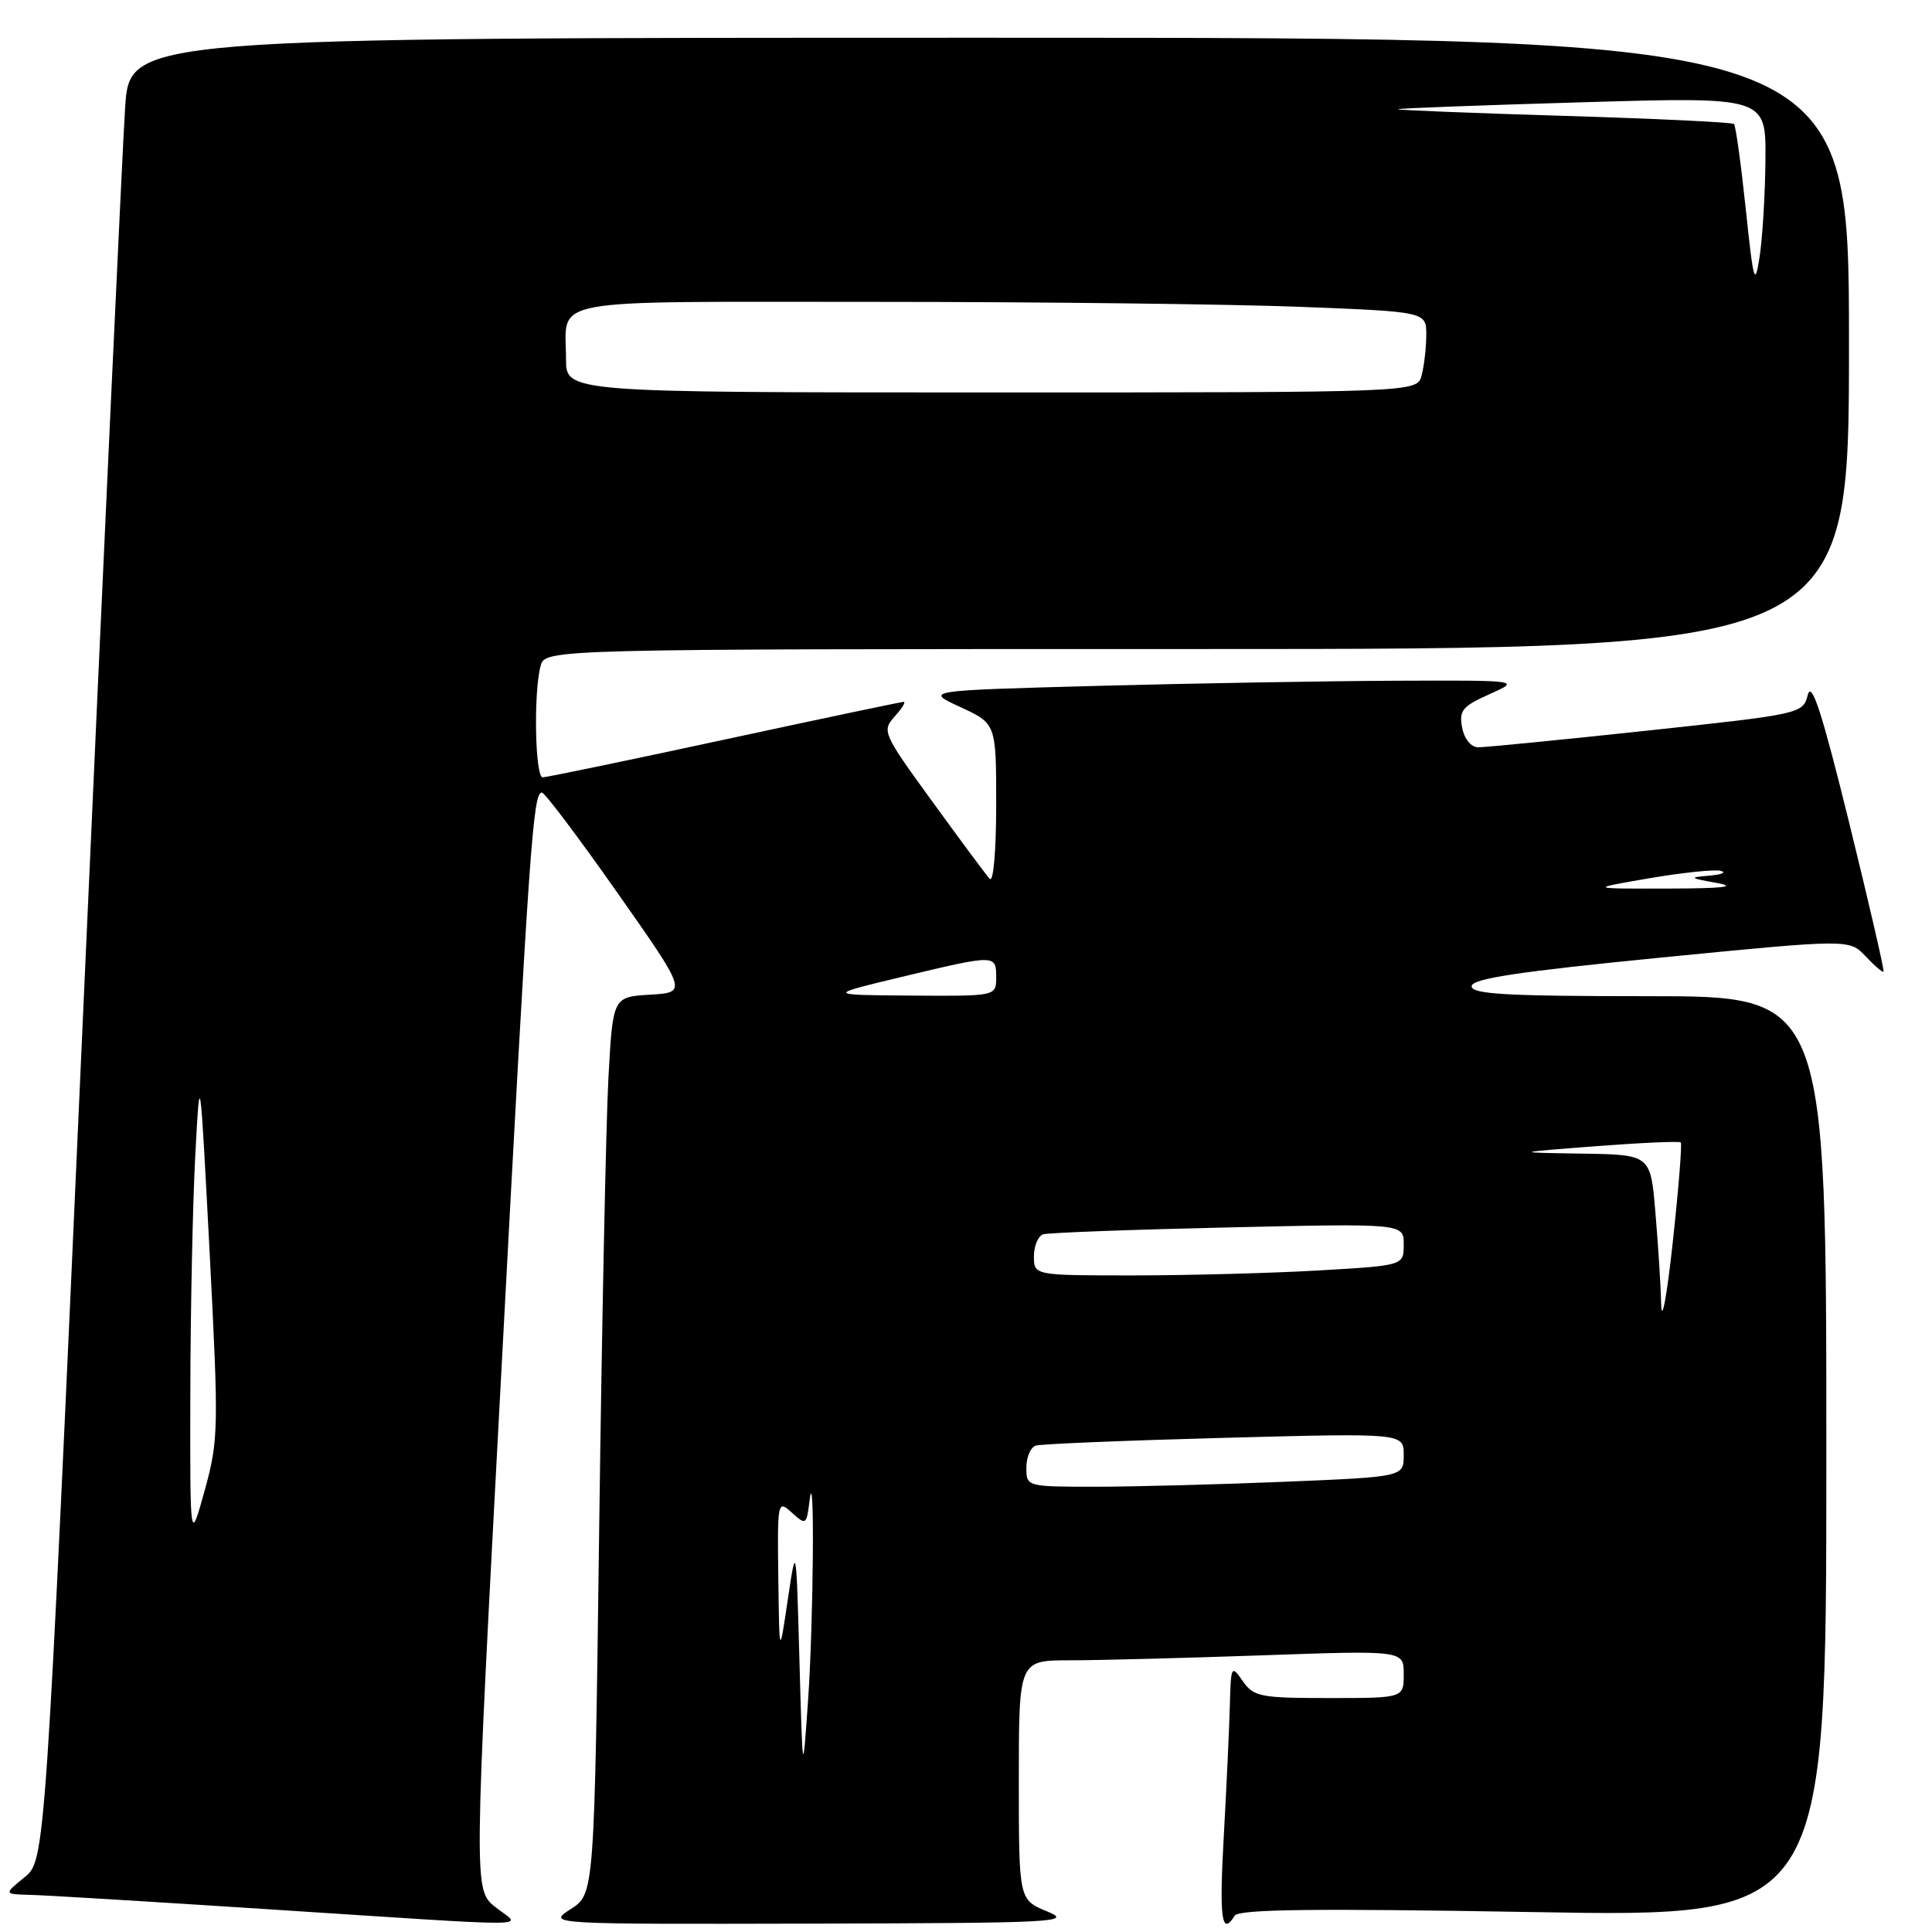 <?xml version="1.0" encoding="UTF-8" standalone="no"?>
<!DOCTYPE svg PUBLIC "-//W3C//DTD SVG 1.1//EN" "http://www.w3.org/Graphics/SVG/1.1/DTD/svg11.dtd" >
<svg xmlns="http://www.w3.org/2000/svg" xmlns:xlink="http://www.w3.org/1999/xlink" version="1.1" viewBox="0 0 256 256">
 <g >
 <path fill="currentColor"
d=" M 65.63 252.69 C 62.76 250.40 62.76 250.40 66.42 181.95 C 70.17 111.53 70.63 104.98 71.81 105.02 C 72.19 105.03 76.68 111.00 81.79 118.27 C 91.08 131.50 91.08 131.50 86.15 131.80 C 81.21 132.10 81.21 132.10 80.62 142.80 C 80.30 148.68 79.75 175.43 79.40 202.23 C 78.76 250.95 78.76 250.95 75.63 252.96 C 72.50 254.97 72.50 254.97 107.50 254.89 C 140.00 254.81 142.23 254.70 138.75 253.27 C 135.00 251.73 135.00 251.73 135.00 235.86 C 135.00 220.00 135.00 220.00 141.75 220.00 C 145.46 220.00 156.94 219.70 167.25 219.34 C 186.00 218.68 186.00 218.68 186.00 221.84 C 186.00 225.00 186.00 225.00 176.12 225.00 C 167.01 225.00 166.12 224.83 164.67 222.75 C 163.16 220.58 163.10 220.70 162.96 226.00 C 162.88 229.03 162.52 236.79 162.16 243.25 C 161.54 254.25 161.87 256.64 163.60 253.84 C 164.13 252.98 174.16 252.86 203.16 253.36 C 242.00 254.04 242.00 254.04 242.00 193.02 C 242.00 132.00 242.00 132.00 218.50 132.00 C 199.67 132.00 195.00 131.74 195.00 130.68 C 195.00 129.68 201.17 128.75 220.03 126.89 C 245.05 124.43 245.05 124.43 247.20 126.71 C 248.38 127.97 249.45 128.88 249.58 128.75 C 249.71 128.61 247.66 119.72 245.02 109.00 C 241.46 94.54 240.05 90.16 239.55 92.05 C 238.89 94.58 238.74 94.61 218.19 96.82 C 206.81 98.04 196.76 99.03 195.87 99.02 C 194.91 99.01 194.03 97.92 193.74 96.41 C 193.31 94.15 193.78 93.58 197.37 91.98 C 201.50 90.14 201.50 90.14 185.00 90.20 C 175.93 90.24 158.15 90.54 145.50 90.88 C 122.50 91.50 122.50 91.50 127.25 93.69 C 132.00 95.89 132.00 95.89 132.00 106.64 C 132.00 112.72 131.63 116.99 131.14 116.45 C 130.67 115.93 127.24 111.32 123.53 106.20 C 116.99 97.20 116.83 96.85 118.54 94.95 C 119.51 93.88 120.05 93.00 119.74 93.00 C 119.43 93.00 108.75 95.25 96.00 98.00 C 83.25 100.75 72.41 103.00 71.91 103.00 C 70.90 103.00 70.68 91.78 71.63 88.25 C 72.23 86.00 72.23 86.00 158.62 86.00 C 245.00 86.00 245.00 86.00 245.00 45.50 C 245.00 5.00 245.00 5.00 131.09 5.00 C 17.19 5.00 17.19 5.00 16.58 14.25 C 16.24 19.34 13.72 73.67 10.98 135.00 C 6.00 246.50 6.00 246.50 3.25 248.75 C 0.50 250.99 0.50 250.99 4.00 251.08 C 5.92 251.12 19.88 251.97 35.00 252.95 C 72.92 255.40 69.06 255.44 65.63 252.69 Z  M 105.93 220.00 C 105.50 204.50 105.50 204.50 104.38 212.00 C 103.27 219.50 103.27 219.50 103.13 209.10 C 103.00 198.88 103.03 198.72 104.93 200.44 C 106.80 202.13 106.87 202.07 107.27 198.84 C 107.97 193.11 107.80 214.97 107.06 225.50 C 106.36 235.50 106.36 235.50 105.93 220.00 Z  M 25.22 184.50 C 25.24 173.50 25.54 159.32 25.88 153.00 C 26.50 141.50 26.50 141.50 27.78 166.00 C 28.99 189.35 28.96 190.83 27.12 197.50 C 25.18 204.50 25.18 204.50 25.22 184.50 Z  M 136.00 194.47 C 136.00 193.08 136.56 191.76 137.25 191.55 C 137.94 191.33 149.19 190.87 162.25 190.52 C 186.00 189.89 186.00 189.89 186.00 192.79 C 186.00 195.69 186.00 195.69 170.25 196.34 C 161.59 196.70 150.34 196.99 145.25 197.00 C 136.02 197.00 136.00 196.99 136.00 194.47 Z  M 220.12 172.90 C 220.06 170.37 219.71 164.86 219.35 160.65 C 218.71 153.00 218.71 153.00 209.60 152.86 C 200.50 152.72 200.50 152.72 211.44 151.88 C 217.45 151.42 222.53 151.19 222.71 151.38 C 222.90 151.56 222.42 157.52 221.65 164.61 C 220.88 171.70 220.19 175.43 220.12 172.90 Z  M 137.00 166.47 C 137.00 165.08 137.56 163.76 138.25 163.55 C 138.94 163.34 149.96 162.93 162.75 162.64 C 186.00 162.11 186.00 162.11 186.00 164.90 C 186.00 167.69 186.00 167.69 174.75 168.34 C 168.56 168.70 157.54 168.99 150.25 169.00 C 137.00 169.00 137.00 169.00 137.00 166.47 Z  M 119.50 129.44 C 131.94 126.46 132.00 126.46 132.00 129.50 C 132.00 132.00 132.00 132.00 120.75 131.92 C 109.50 131.84 109.50 131.84 119.50 129.44 Z  M 218.50 116.38 C 222.90 115.63 227.18 115.18 228.00 115.39 C 228.82 115.60 228.15 115.88 226.50 116.03 C 223.74 116.26 223.82 116.34 227.50 117.00 C 230.29 117.50 228.34 117.72 221.00 117.74 C 210.50 117.76 210.50 117.76 218.50 116.38 Z  M 75.00 47.58 C 75.00 39.35 71.48 40.00 115.95 40.00 C 137.80 40.00 163.18 40.30 172.34 40.66 C 189.00 41.31 189.00 41.31 188.99 44.41 C 188.98 46.11 188.70 48.51 188.37 49.75 C 187.77 52.00 187.77 52.00 131.38 52.00 C 75.00 52.00 75.00 52.00 75.00 47.58 Z  M 231.32 27.67 C 230.69 21.71 229.99 16.65 229.76 16.43 C 229.53 16.20 219.37 15.72 207.17 15.35 C 194.97 14.98 185.10 14.59 185.24 14.47 C 185.38 14.35 196.41 13.94 209.75 13.55 C 234.00 12.84 234.00 12.84 233.93 21.17 C 233.89 25.75 233.54 31.52 233.16 34.00 C 232.53 38.07 232.35 37.46 231.32 27.67 Z "/>
</g>
</svg>